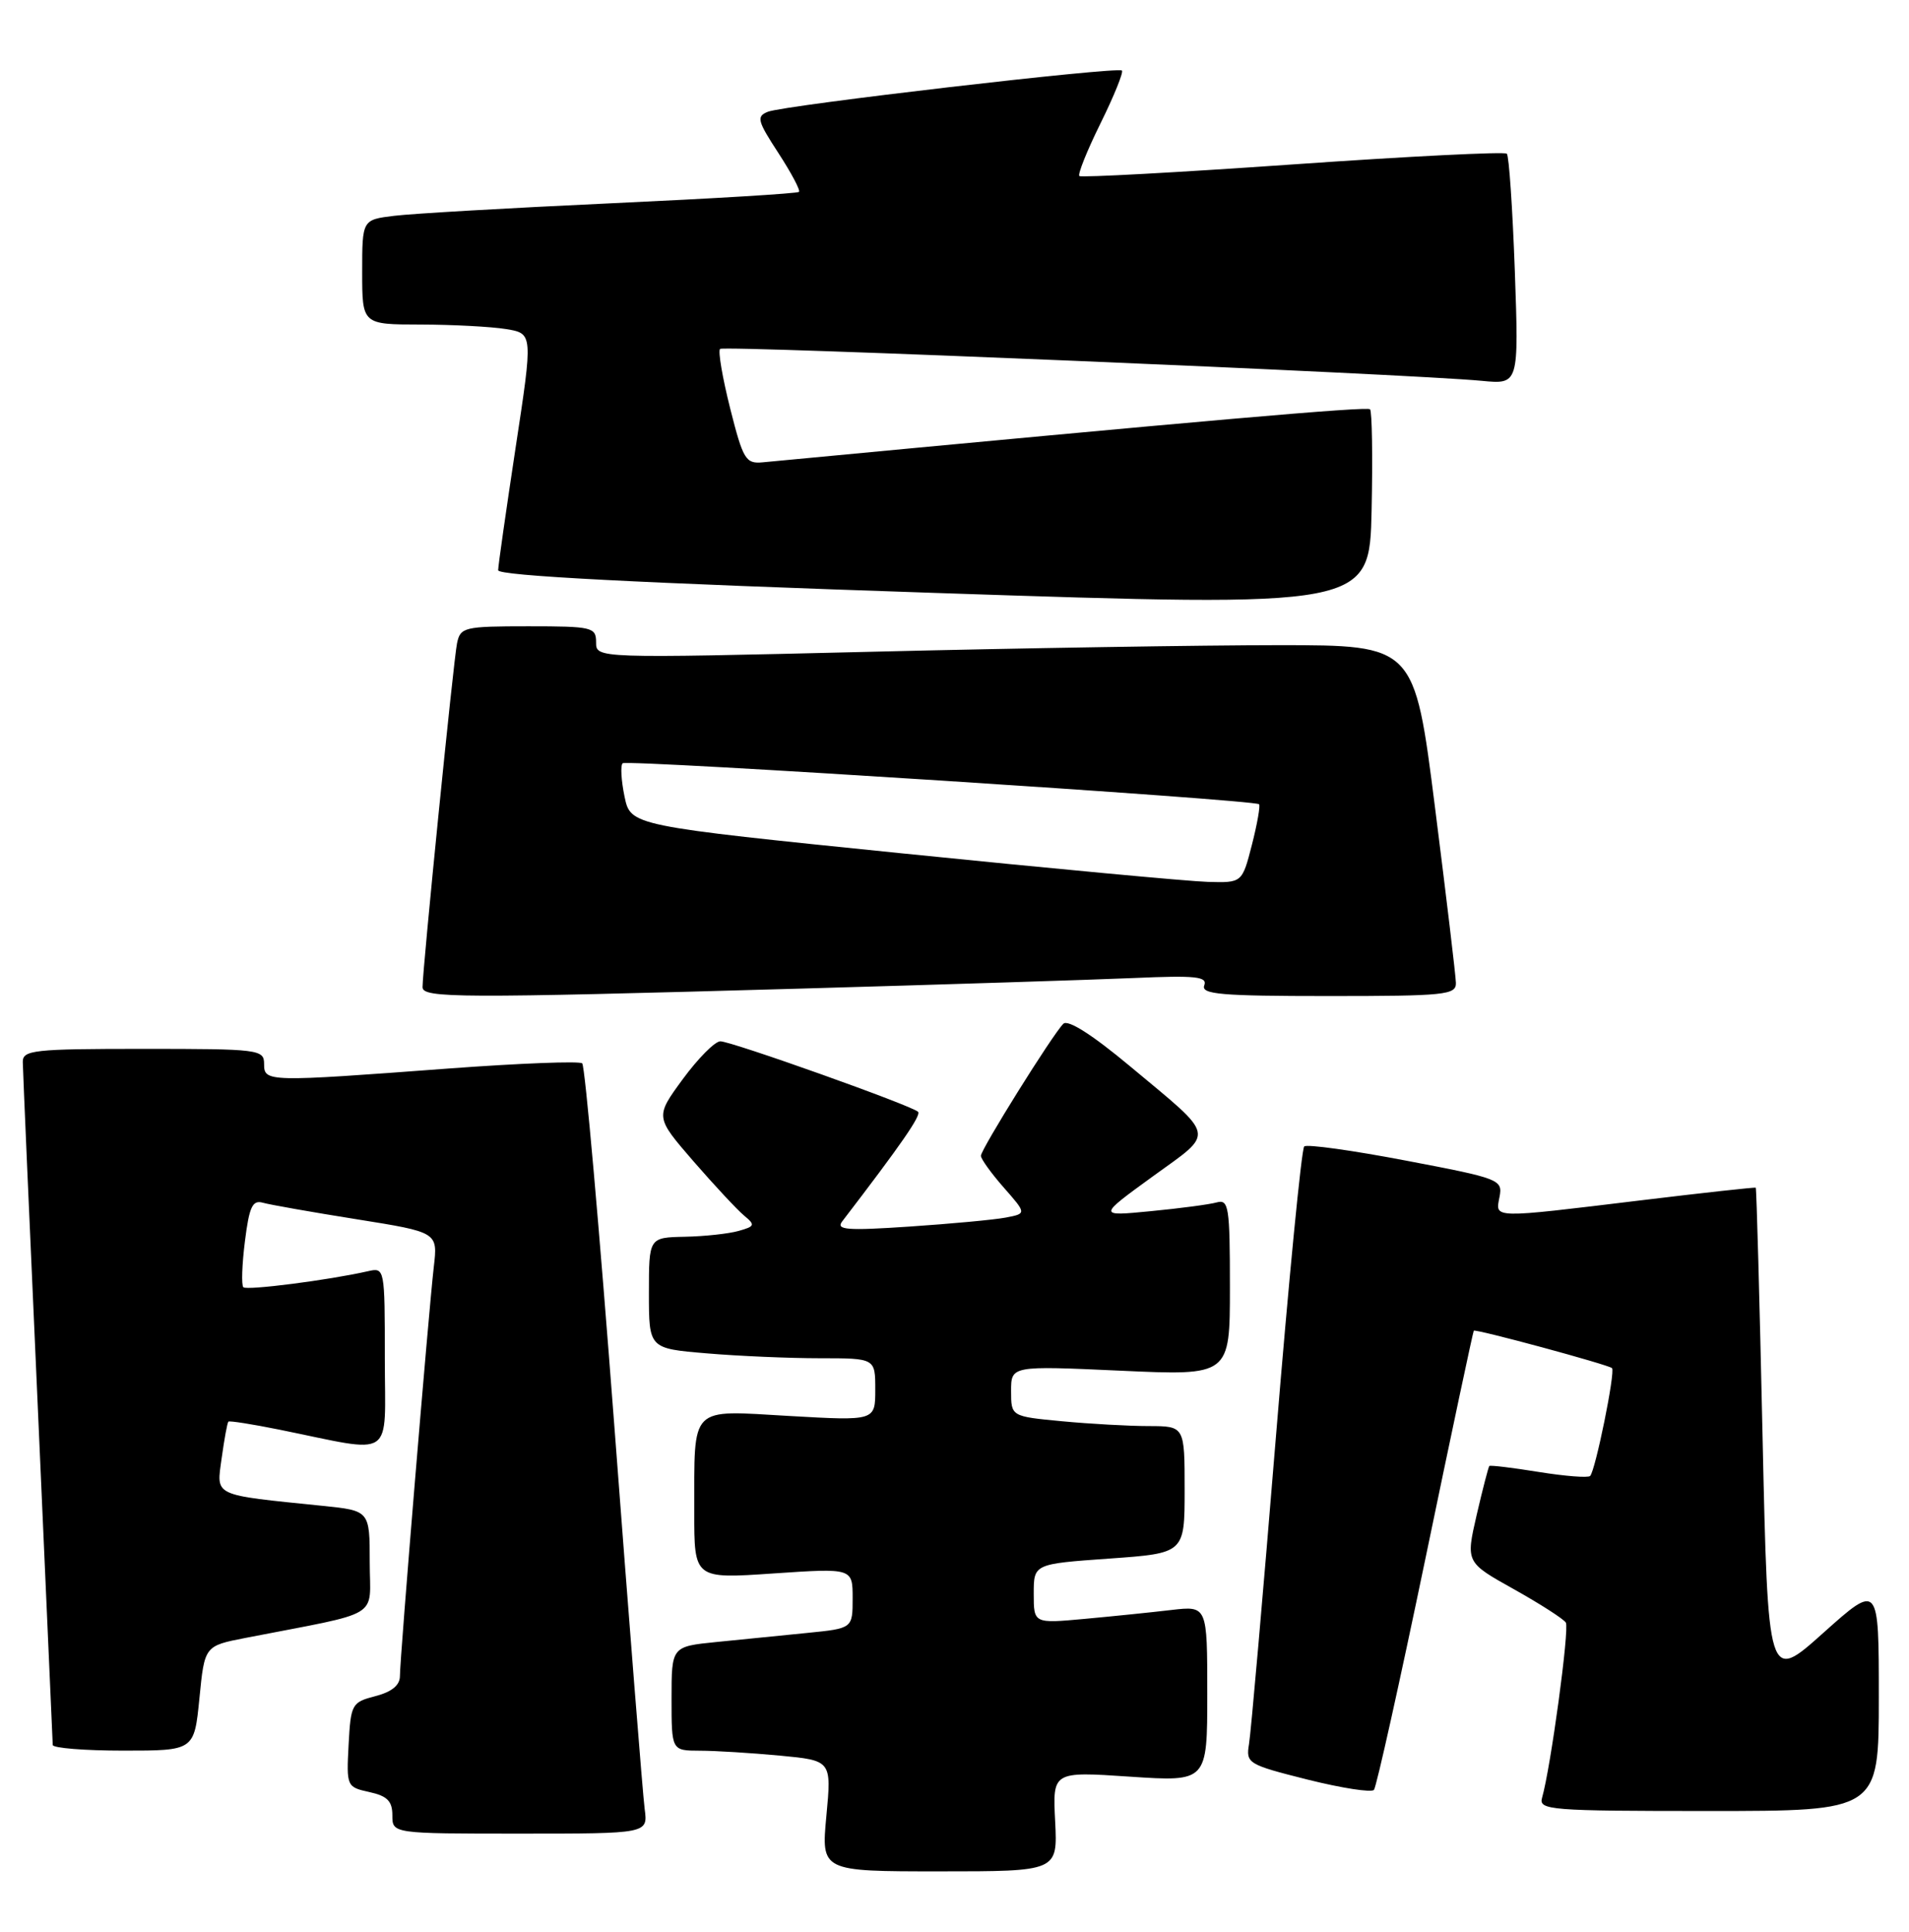<?xml version="1.0" encoding="UTF-8" standalone="no"?>
<!DOCTYPE svg PUBLIC "-//W3C//DTD SVG 1.1//EN" "http://www.w3.org/Graphics/SVG/1.1/DTD/svg11.dtd" >
<svg xmlns="http://www.w3.org/2000/svg" xmlns:xlink="http://www.w3.org/1999/xlink" version="1.1" viewBox="0 0 253 256">
 <g >
 <path fill="currentColor"
d=" M 139.84 241.38 C 139.50 234.76 139.50 234.76 149.75 235.45 C 160.00 236.13 160.00 236.13 160.00 224.47 C 160.00 212.81 160.00 212.81 155.25 213.36 C 152.64 213.67 147.46 214.20 143.75 214.54 C 137.00 215.16 137.00 215.16 137.00 211.21 C 137.00 207.26 137.00 207.26 147.00 206.55 C 157.00 205.84 157.00 205.84 157.00 197.42 C 157.00 189.00 157.00 189.00 152.25 188.99 C 149.64 188.99 144.46 188.70 140.75 188.35 C 134.00 187.71 134.00 187.71 134.00 184.35 C 134.00 180.99 134.00 180.99 148.50 181.65 C 163.00 182.31 163.00 182.31 163.00 170.59 C 163.00 159.90 162.84 158.91 161.25 159.35 C 160.29 159.62 156.35 160.14 152.50 160.51 C 145.50 161.19 145.50 161.19 152.74 155.93 C 161.10 149.87 161.31 150.94 149.77 141.31 C 144.76 137.13 141.53 135.07 140.92 135.68 C 139.48 137.12 130.00 152.31 130.00 153.17 C 130.00 153.59 131.36 155.48 133.03 157.38 C 136.06 160.83 136.06 160.83 133.28 161.36 C 131.75 161.65 126.02 162.18 120.54 162.55 C 112.22 163.11 110.75 162.99 111.62 161.86 C 119.42 151.69 122.12 147.79 121.67 147.34 C 120.86 146.52 96.94 138.00 95.47 138.00 C 94.75 138.00 92.52 140.25 90.49 143.01 C 86.82 148.02 86.82 148.02 91.88 153.87 C 94.67 157.08 97.70 160.33 98.61 161.09 C 100.12 162.34 100.06 162.52 97.88 163.13 C 96.57 163.50 93.36 163.85 90.75 163.90 C 86.00 164.00 86.00 164.00 86.00 171.35 C 86.00 178.71 86.00 178.71 93.65 179.35 C 97.86 179.71 104.61 180.00 108.65 180.00 C 116.00 180.00 116.00 180.00 116.00 184.15 C 116.00 188.30 116.00 188.30 104.62 187.65 C 91.23 186.89 92.04 186.07 92.01 200.37 C 92.00 209.24 92.00 209.24 102.50 208.52 C 113.00 207.81 113.00 207.81 113.00 211.81 C 113.00 215.80 113.00 215.80 107.00 216.40 C 103.70 216.73 98.30 217.27 95.00 217.60 C 89.00 218.20 89.00 218.20 89.00 225.10 C 89.00 232.00 89.00 232.00 92.75 232.01 C 94.81 232.01 99.58 232.31 103.35 232.66 C 110.21 233.31 110.21 233.31 109.52 240.65 C 108.83 248.00 108.83 248.00 124.50 248.00 C 140.17 248.00 140.17 248.00 139.84 241.38 Z  M 85.44 239.75 C 85.20 237.96 83.39 215.12 81.42 189.00 C 79.44 162.88 77.53 141.24 77.16 140.92 C 76.80 140.60 68.85 140.91 59.50 141.60 C 35.34 143.41 35.00 143.40 35.00 141.00 C 35.00 139.08 34.33 139.00 19.00 139.00 C 4.42 139.00 3.00 139.16 3.02 140.75 C 3.03 141.71 3.92 162.30 5.01 186.50 C 6.09 210.70 6.98 230.84 6.99 231.25 C 7.00 231.66 11.22 232.00 16.37 232.00 C 25.74 232.00 25.74 232.00 26.43 225.06 C 27.11 218.12 27.11 218.12 32.55 217.06 C 50.93 213.48 49.00 214.66 49.00 207.03 C 49.00 200.20 49.00 200.20 42.75 199.56 C 28.01 198.05 28.68 198.37 29.38 193.22 C 29.73 190.71 30.12 188.54 30.27 188.40 C 30.41 188.26 33.44 188.74 37.01 189.46 C 52.56 192.61 51.00 193.66 51.00 180.03 C 51.00 168.03 50.99 167.96 48.75 168.47 C 43.56 169.65 32.71 171.04 32.25 170.59 C 31.98 170.31 32.07 167.58 32.46 164.50 C 33.03 159.93 33.46 159.00 34.83 159.39 C 35.75 159.65 41.34 160.64 47.26 161.58 C 58.03 163.30 58.03 163.30 57.49 167.90 C 56.81 173.77 53.00 219.72 53.00 222.13 C 53.00 223.34 51.91 224.22 49.75 224.78 C 46.62 225.59 46.49 225.83 46.20 231.22 C 45.91 236.74 45.95 236.83 48.95 237.49 C 51.33 238.01 52.00 238.69 52.00 240.58 C 52.00 243.00 52.00 243.00 68.94 243.00 C 85.87 243.00 85.87 243.00 85.44 239.75 Z  M 249.00 224.91 C 249.00 209.82 249.00 209.82 241.65 216.39 C 234.31 222.97 234.31 222.97 233.59 190.26 C 233.20 172.27 232.79 157.48 232.69 157.40 C 232.59 157.32 225.75 158.07 217.50 159.07 C 197.51 161.49 198.18 161.50 198.73 158.63 C 199.17 156.33 198.79 156.18 186.34 153.81 C 179.28 152.46 173.21 151.61 172.85 151.93 C 172.49 152.24 170.80 169.60 169.09 190.50 C 167.38 211.40 165.78 229.69 165.53 231.14 C 165.11 233.68 165.38 233.85 173.30 235.84 C 177.81 236.97 181.77 237.58 182.09 237.20 C 182.42 236.81 185.49 223.00 188.92 206.51 C 192.34 190.01 195.23 176.44 195.32 176.35 C 195.59 176.09 213.19 180.86 213.64 181.31 C 214.11 181.77 211.44 194.90 210.74 195.60 C 210.47 195.87 207.41 195.63 203.93 195.07 C 200.46 194.51 197.51 194.15 197.38 194.28 C 197.26 194.41 196.50 197.33 195.70 200.78 C 194.26 207.05 194.26 207.05 200.62 210.60 C 204.12 212.56 207.22 214.55 207.52 215.03 C 208.02 215.84 205.51 234.29 204.37 238.25 C 203.90 239.88 205.41 240.00 226.43 240.00 C 249.00 240.00 249.00 240.00 249.00 224.91 Z  M 105.90 131.02 C 124.93 130.48 144.92 129.84 150.32 129.61 C 158.48 129.25 160.05 129.42 159.60 130.59 C 159.15 131.77 161.84 132.00 176.03 132.00 C 191.54 132.00 193.00 131.85 192.95 130.25 C 192.93 129.29 191.68 118.83 190.18 107.00 C 187.46 85.50 187.46 85.50 169.48 85.50 C 159.59 85.50 135.19 85.89 115.25 86.38 C 79.00 87.25 79.00 87.25 79.00 85.13 C 79.00 83.12 78.51 83.00 70.02 83.00 C 61.51 83.00 61.01 83.12 60.57 85.25 C 60.11 87.43 56.00 128.45 56.00 130.82 C 56.00 132.28 60.69 132.30 105.90 131.02 Z  M 181.57 54.24 C 181.17 53.84 159.55 55.73 101.07 61.27 C 98.83 61.48 98.48 60.90 96.77 54.13 C 95.75 50.07 95.14 46.52 95.43 46.24 C 95.93 45.74 186.66 49.54 196.39 50.47 C 201.29 50.94 201.29 50.94 200.76 35.91 C 200.46 27.65 199.99 20.65 199.70 20.37 C 199.41 20.08 186.65 20.72 171.34 21.79 C 156.03 22.86 143.30 23.55 143.05 23.33 C 142.80 23.12 144.06 19.97 145.85 16.35 C 147.64 12.73 148.91 9.58 148.69 9.35 C 148.14 8.80 103.97 13.94 101.77 14.81 C 100.22 15.43 100.37 16.00 103.16 20.28 C 104.87 22.91 106.10 25.23 105.89 25.43 C 105.67 25.64 94.47 26.32 81.00 26.94 C 67.53 27.56 54.59 28.31 52.25 28.60 C 48.00 29.12 48.00 29.12 48.00 36.06 C 48.00 43.00 48.00 43.00 55.75 43.01 C 60.01 43.02 65.11 43.29 67.07 43.61 C 70.64 44.20 70.64 44.20 68.33 59.35 C 67.07 67.68 66.02 74.98 66.02 75.57 C 66.01 76.30 84.53 77.26 123.75 78.57 C 181.50 80.50 181.50 80.50 181.78 67.61 C 181.93 60.53 181.84 54.51 181.57 54.24 Z  M 119.54 113.09 C 83.58 109.43 83.58 109.43 82.77 105.57 C 82.33 103.44 82.21 101.45 82.52 101.15 C 83.05 100.62 166.14 105.97 166.86 106.58 C 167.05 106.74 166.63 109.16 165.92 111.94 C 164.62 117.00 164.62 117.00 160.06 116.87 C 157.55 116.80 139.32 115.10 119.54 113.09 Z "/>
</g>
</svg>